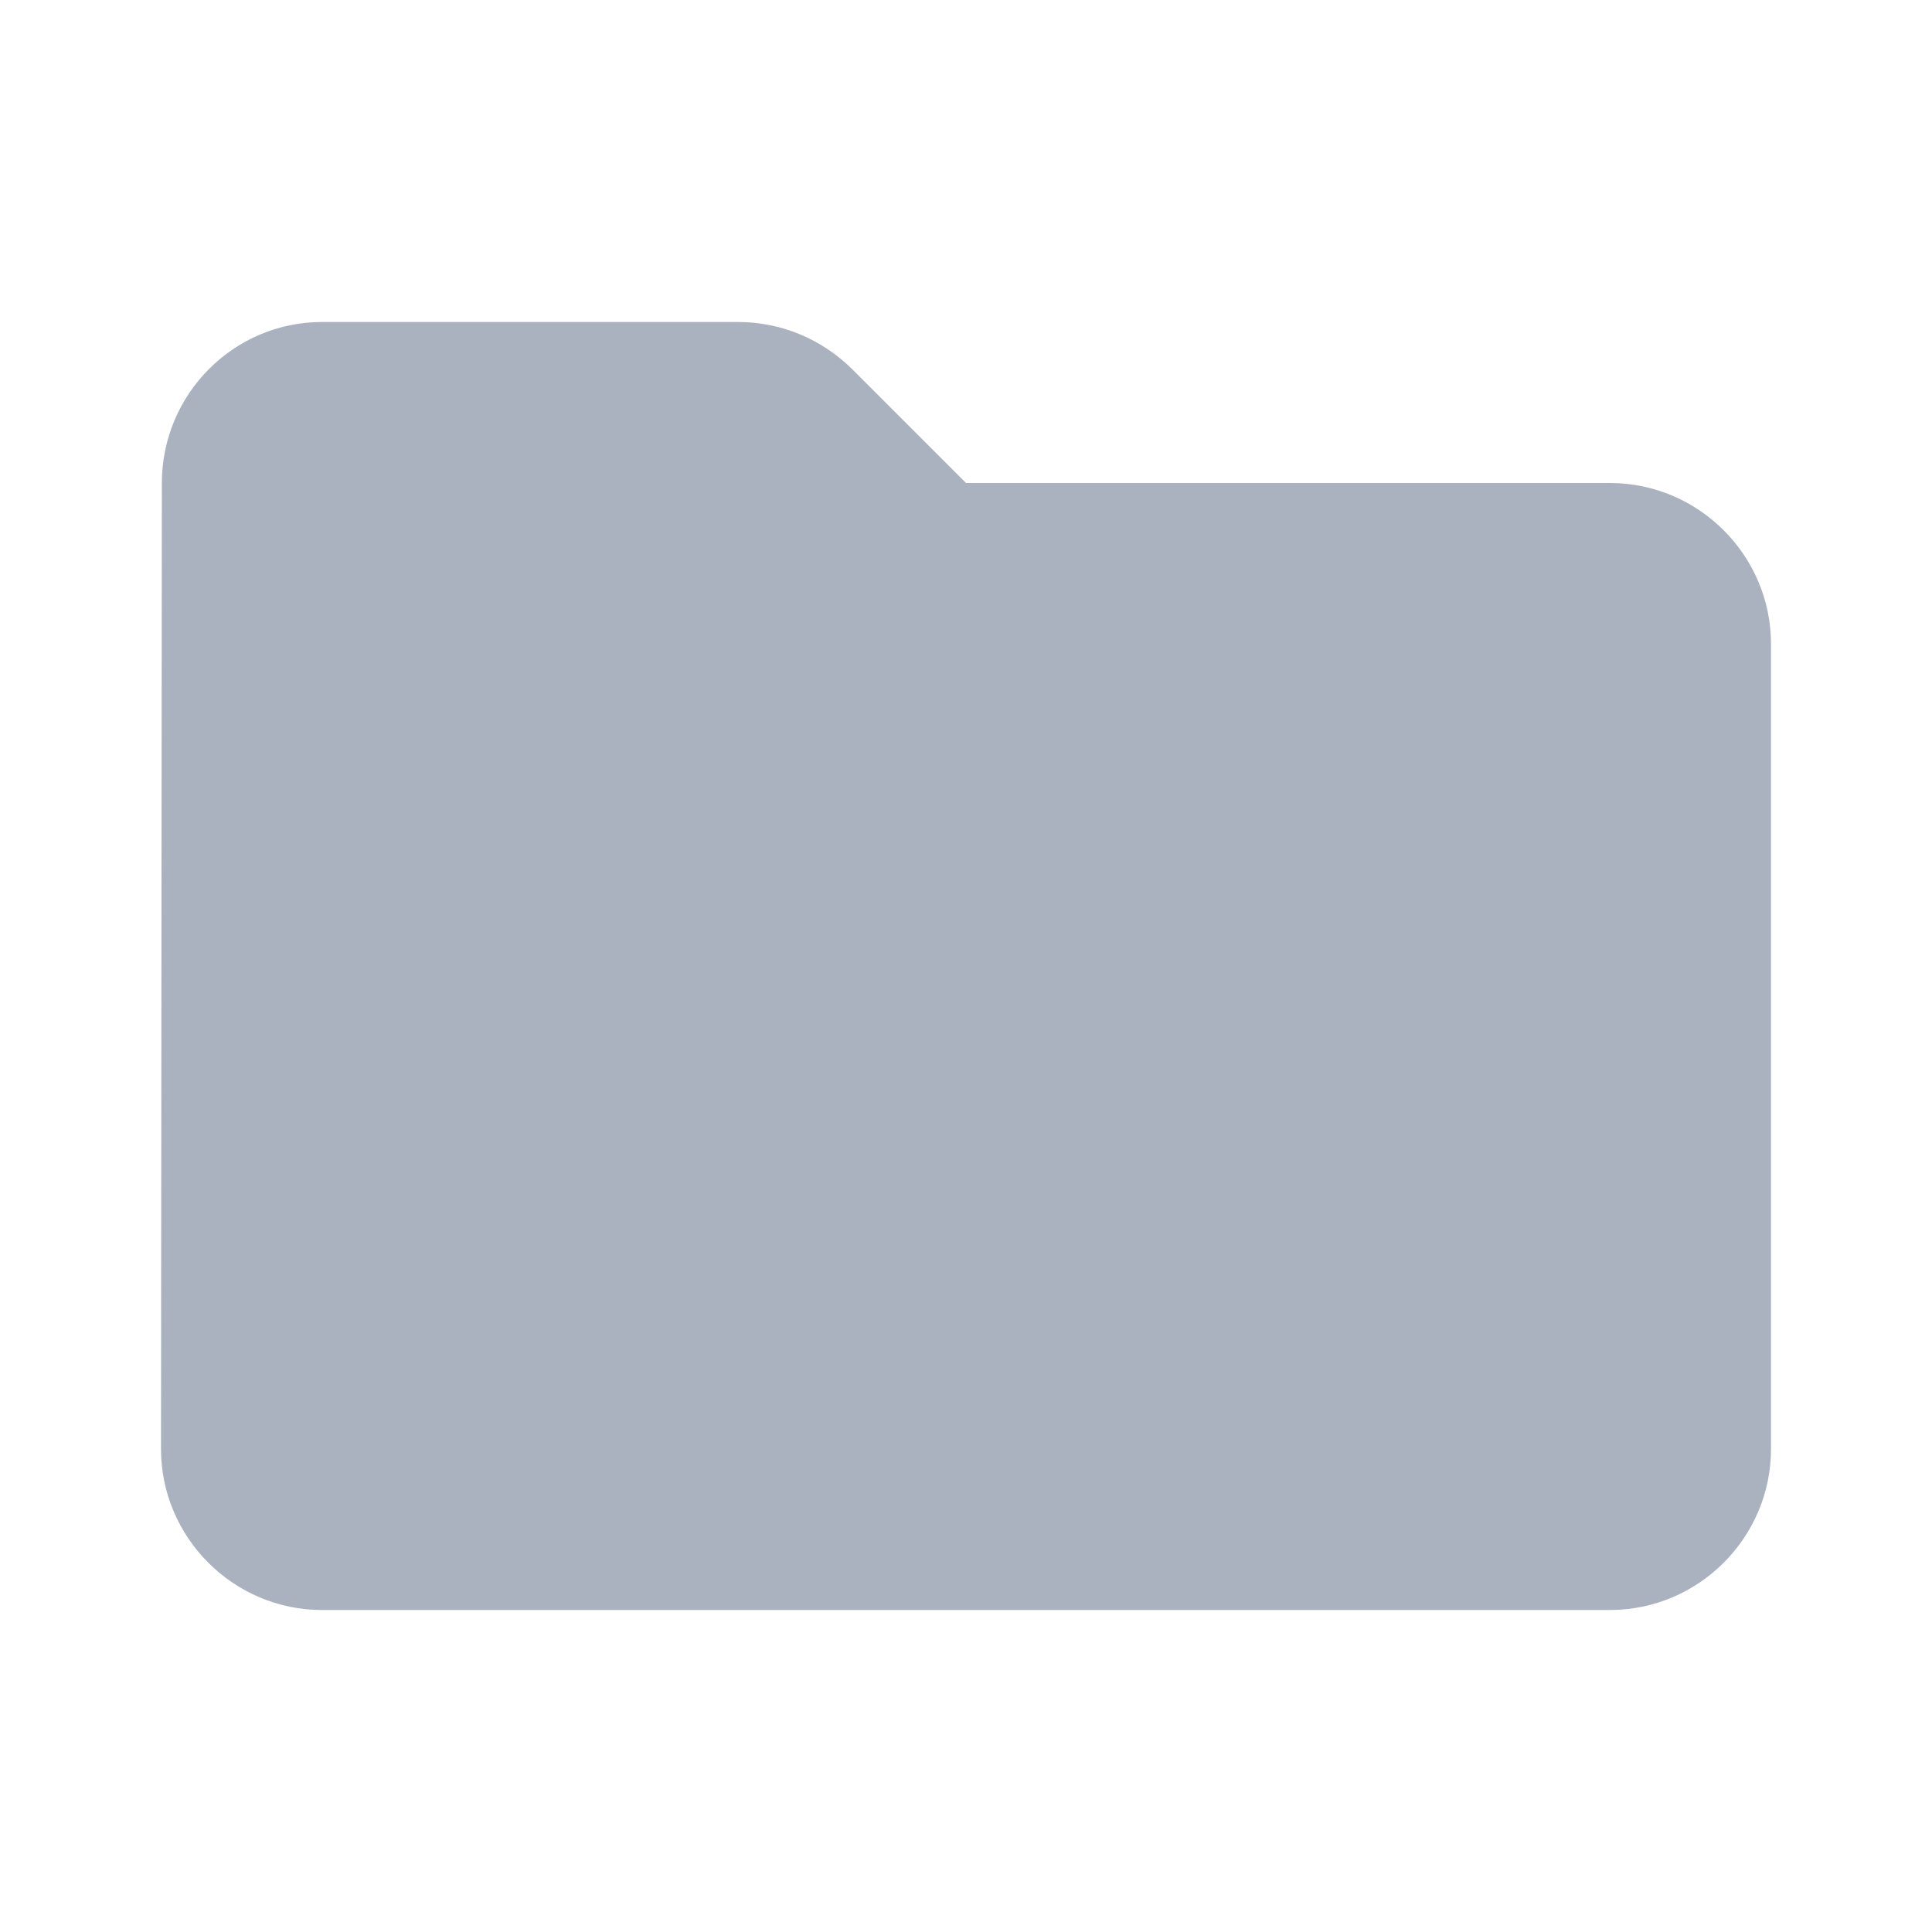 <svg width="18" height="18" viewBox="0 0 18 18" fill="none" xmlns="http://www.w3.org/2000/svg">
    <g clip-path="url(#clip0_5_20)">
        <path
            d="M7.942 3.442C7.657 3.158 7.275 3 6.878 3H3C2.175 3 1.508 3.675 1.508 4.5L1.5 13.5C1.5 14.325 2.175 15 3 15H15C15.825 15 16.5 14.325 16.5 13.5V6C16.5 5.175 15.825 4.5 15 4.5H9L7.942 3.442Z"
            fill="#ABB2BF" />
    </g>
    <defs>
        <clipPath id="clip0_5_20">
            <rect width="18" height="18" fill="white" />
        </clipPath>
    </defs>
</svg>
